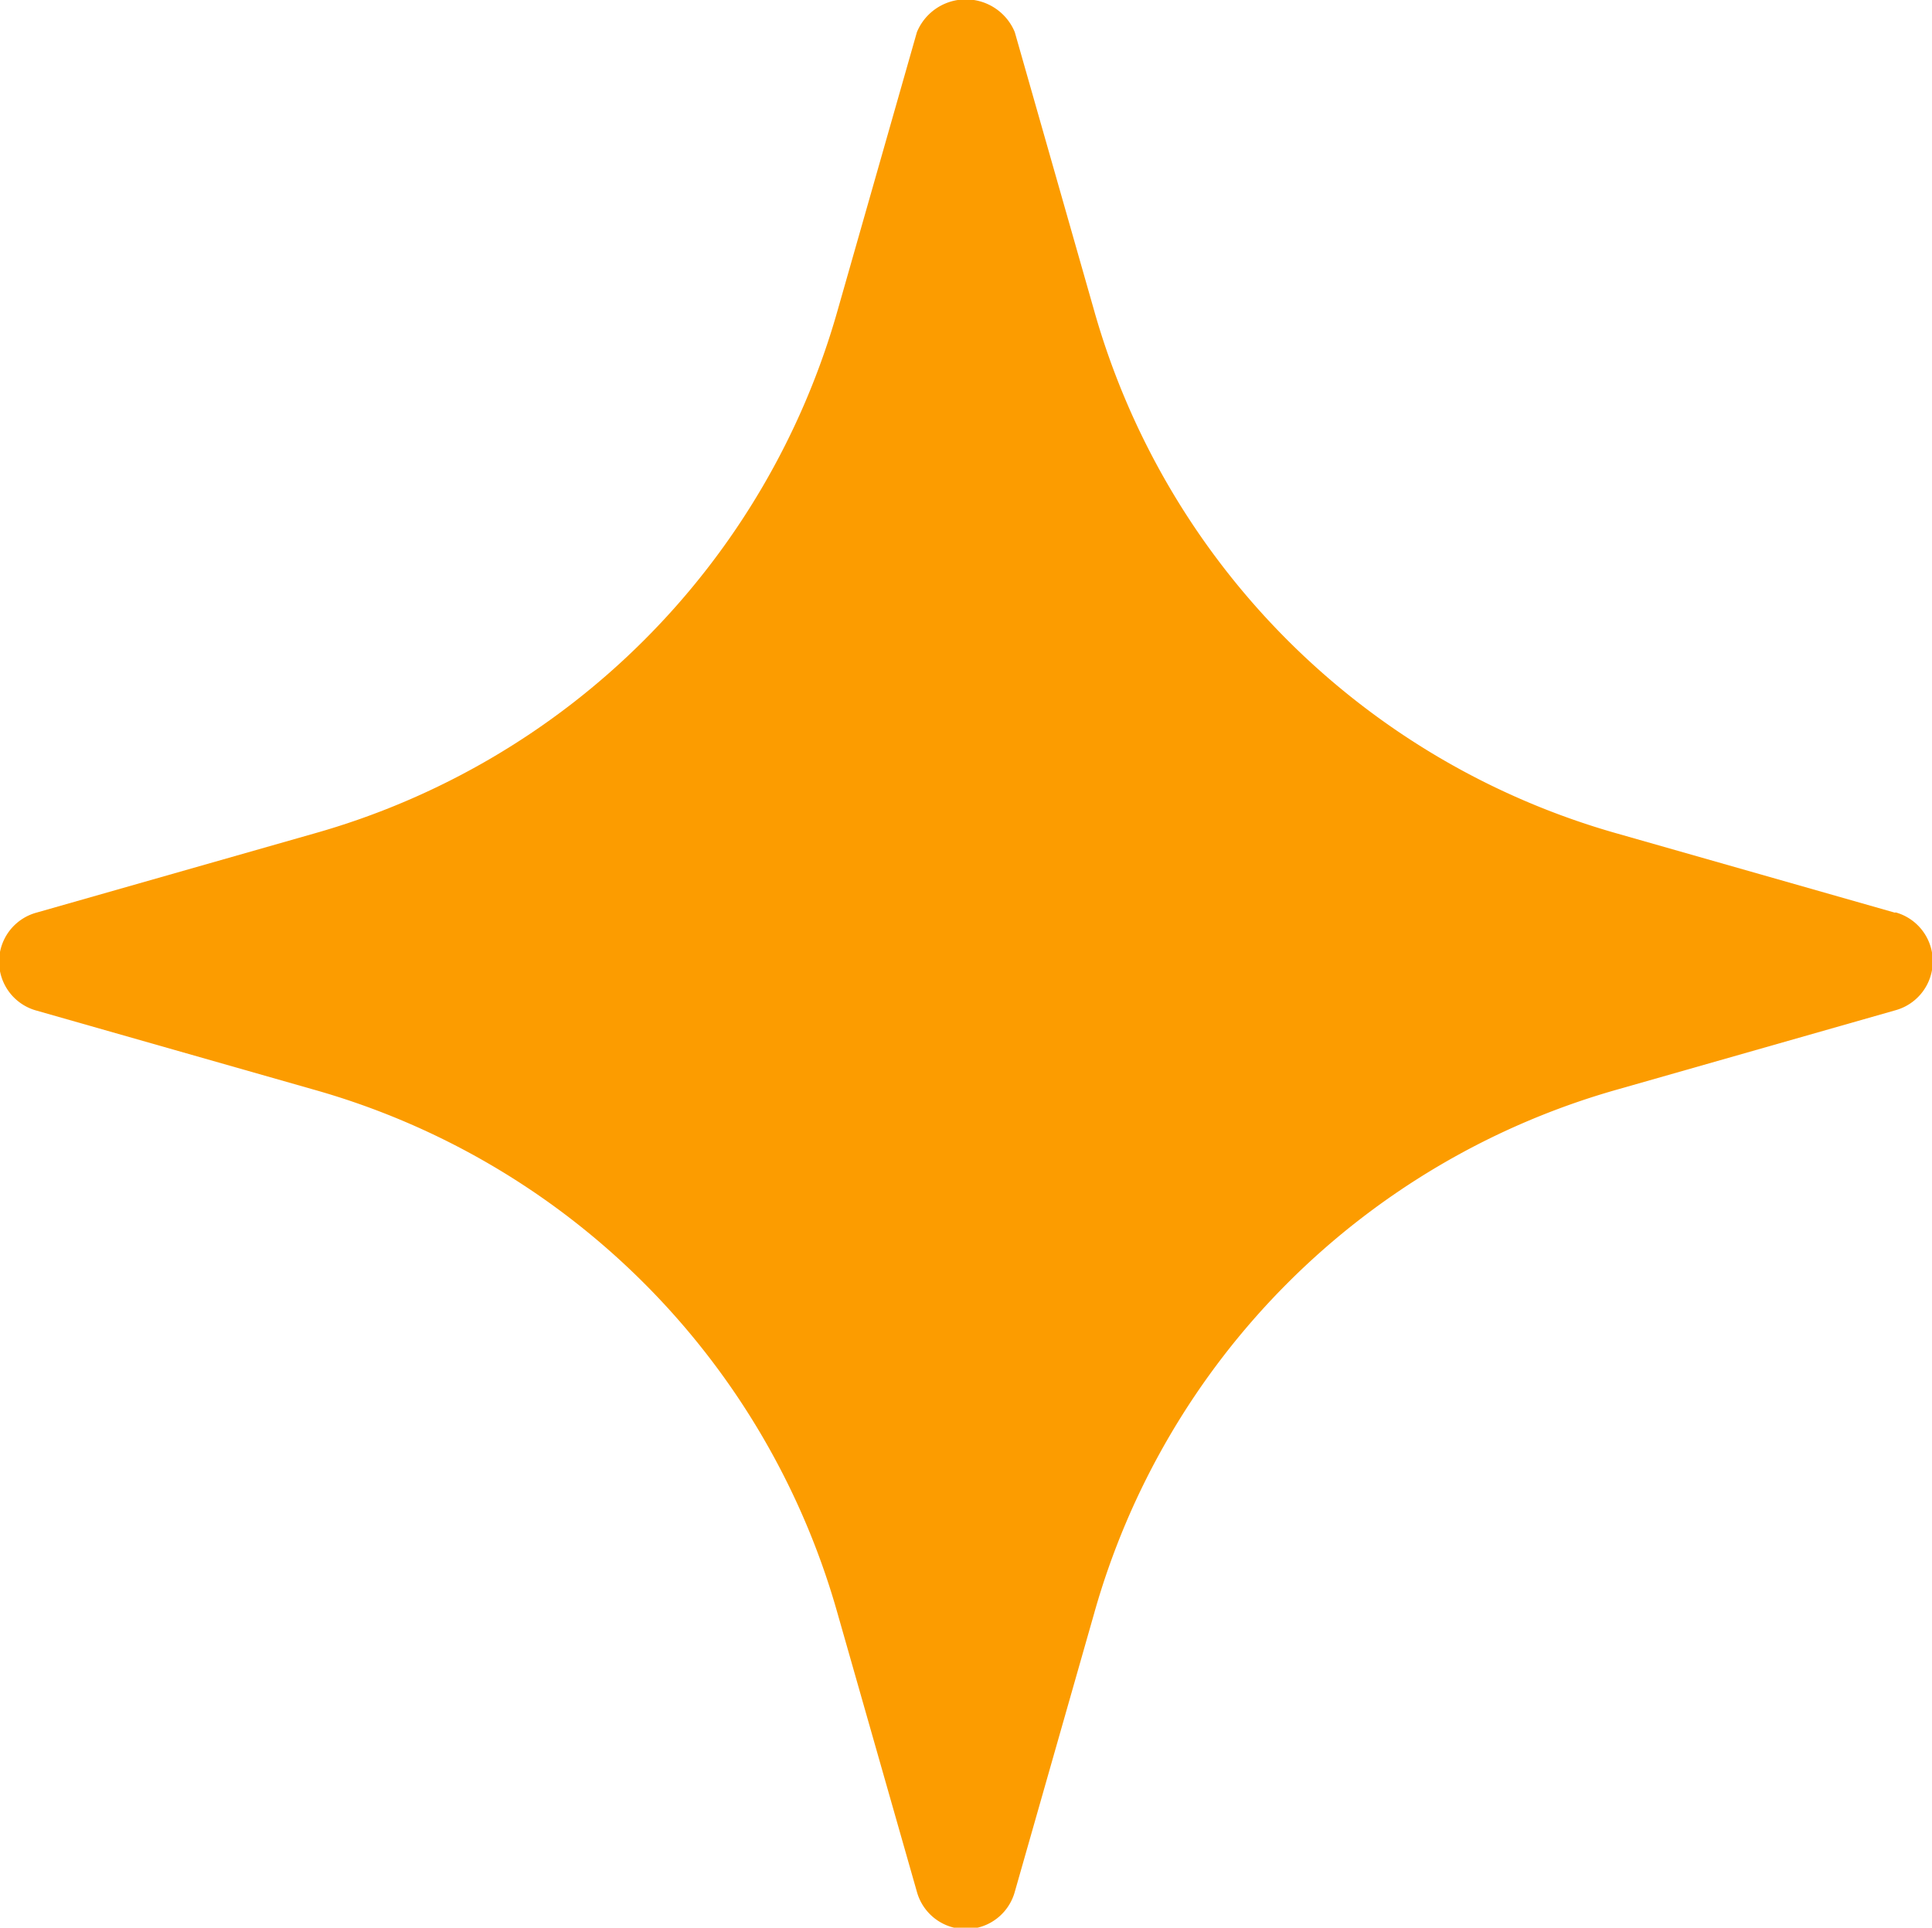 <svg xmlns="http://www.w3.org/2000/svg" width="12.518" height="12.491" viewBox="0 0 12.518 12.491">
  <path id="sparkle" d="M14.778,8.455l-1.8-.513A4.91,4.91,0,0,1,9.588,4.549l-.513-1.8a.343.343,0,0,0-.634,0l-.513,1.8A4.91,4.91,0,0,1,4.535,7.942l-1.8.513a.329.329,0,0,0,0,.634l1.8.513A4.91,4.91,0,0,1,7.928,13l.513,1.8a.329.329,0,0,0,.634,0L9.588,13A4.91,4.91,0,0,1,12.982,9.6l1.8-.513a.329.329,0,0,0,0-.634Z" transform="translate(-2.5 -2.541)" fill="#fc9c00"/>
</svg>

